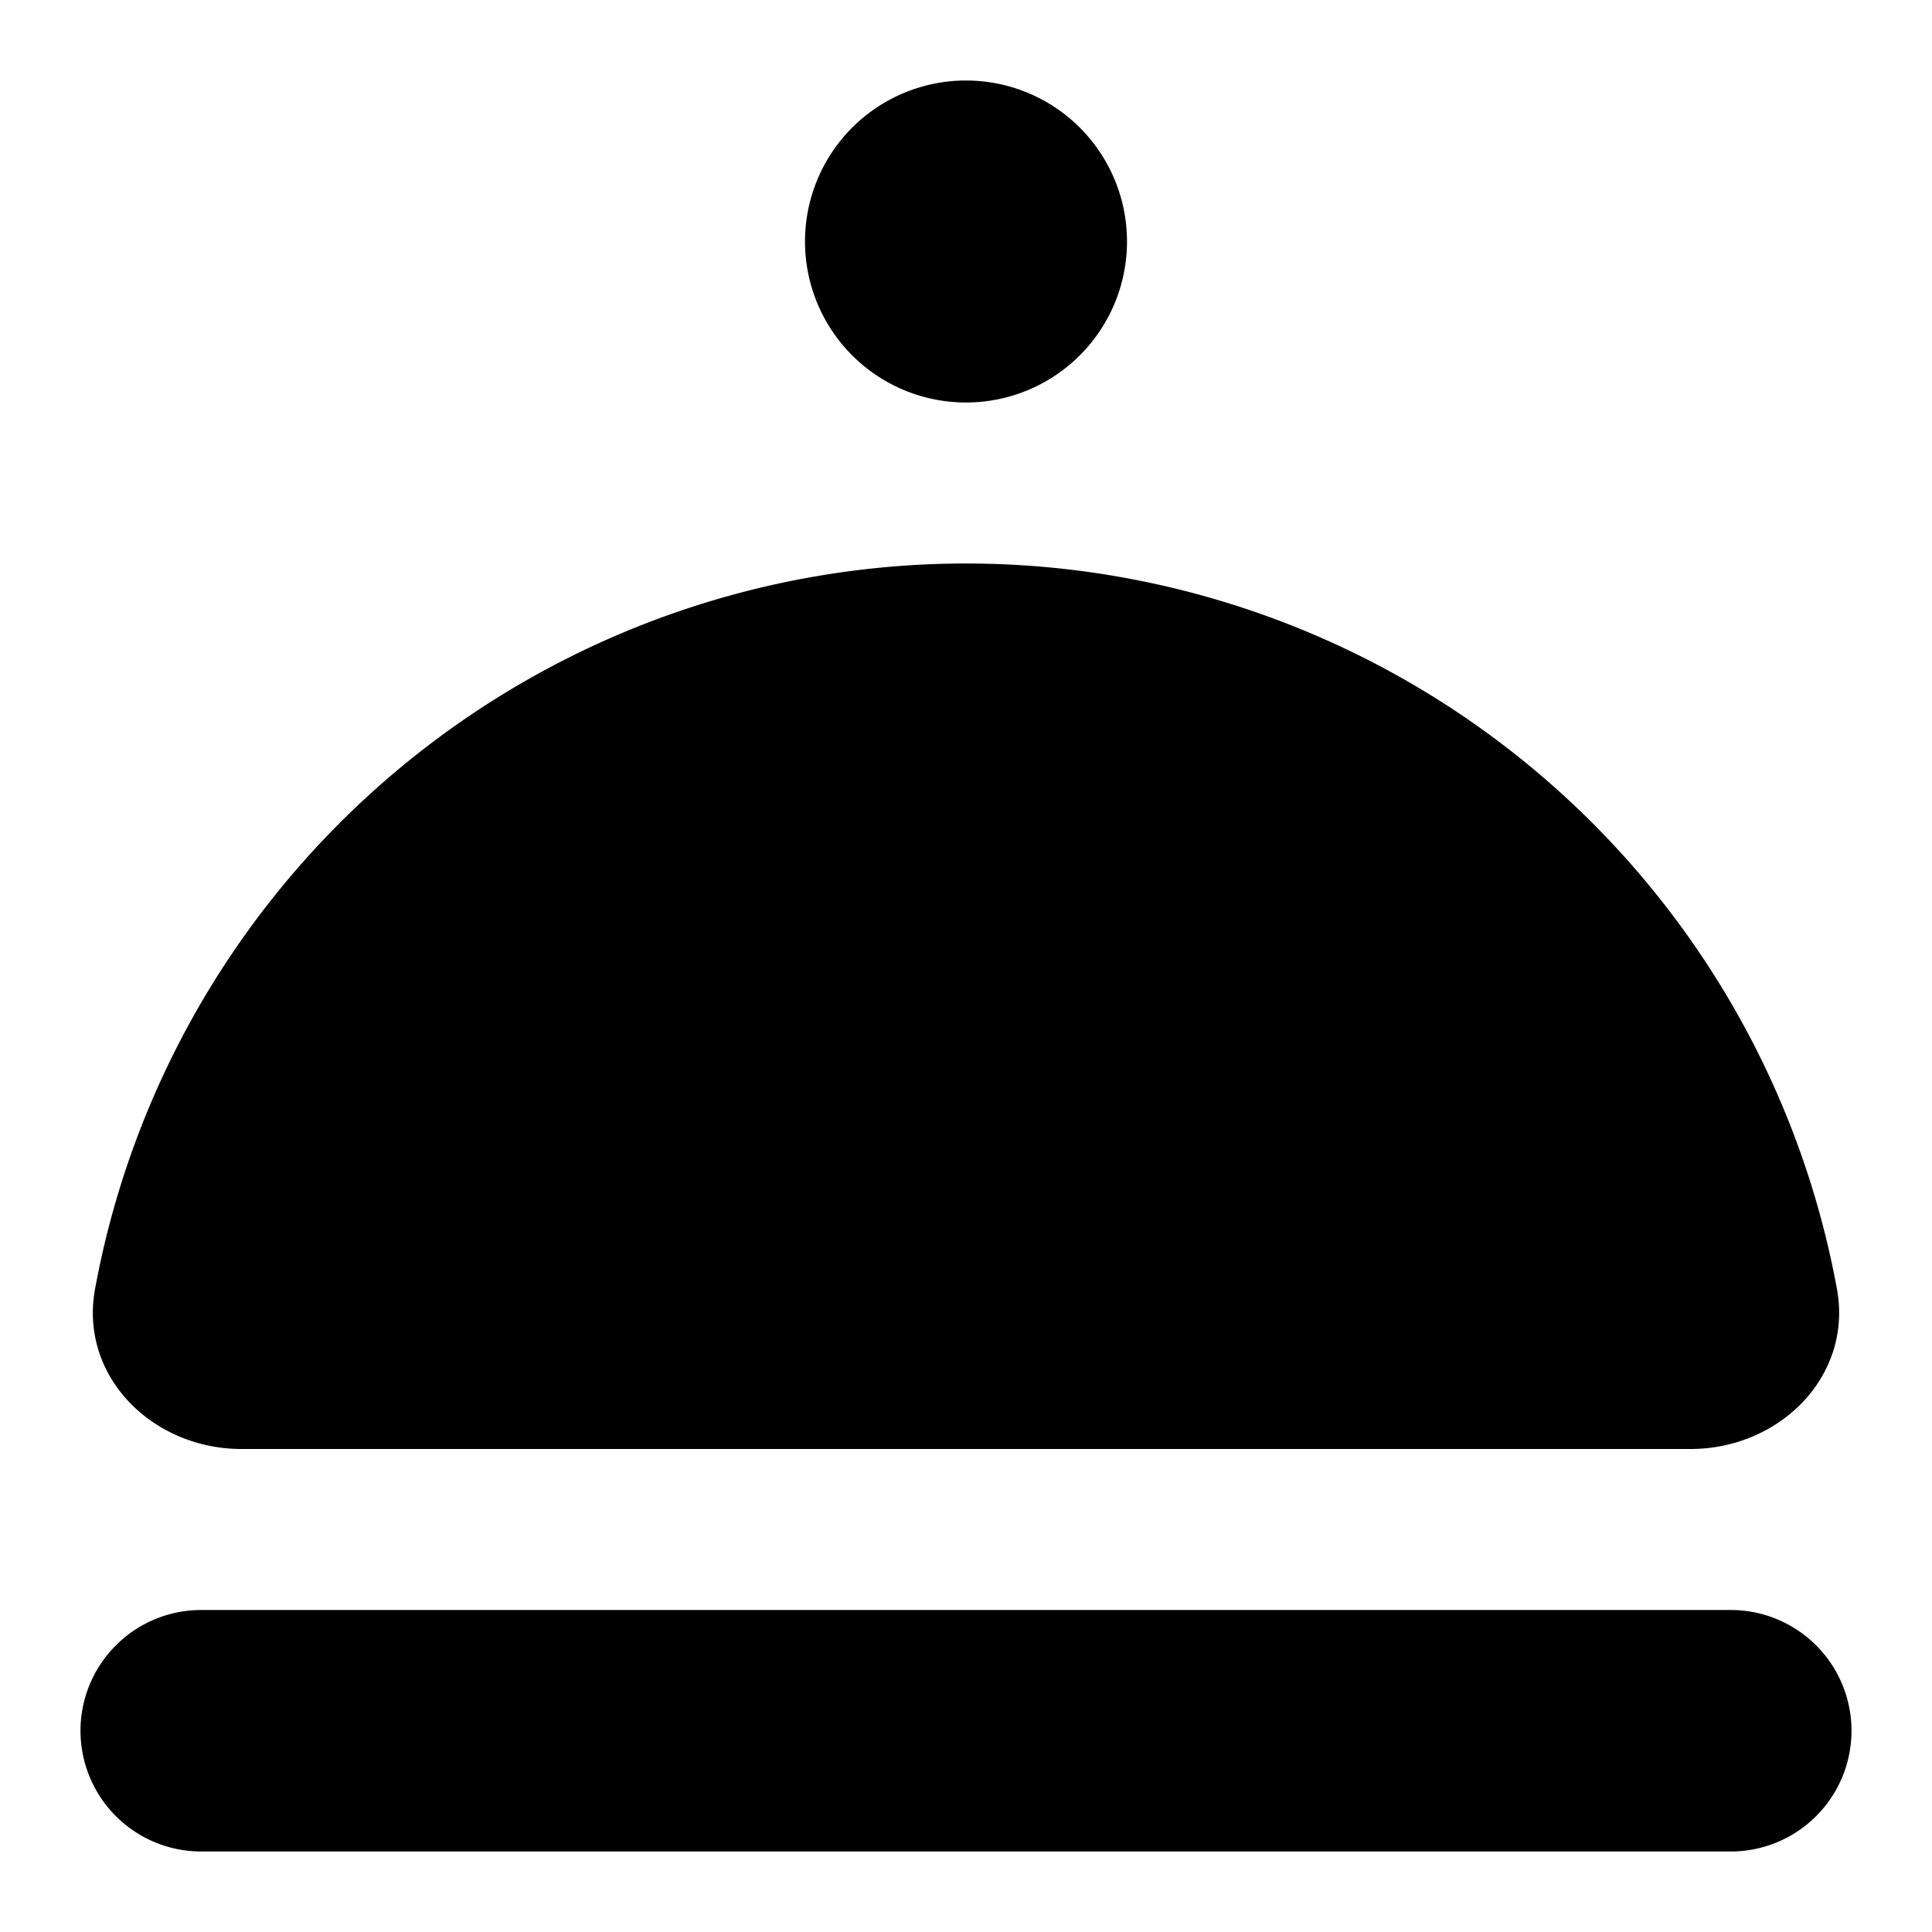 <svg width="24" height="24" viewBox="0 0 24 24" fill="none" xmlns="http://www.w3.org/2000/svg">
    <path d="M14 3a2 2 0 1 1-4 0 2 2 0 0 1 4 0Zm7 15c1.105 0 2.018-.903 1.819-1.989A10.997 10.997 0 0 0 12 7a11 11 0 0 0-10.819 9.011C.981 17.097 1.895 18 3 18h18ZM2.5 20a1.5 1.5 0 0 0 0 3h19a1.5 1.5 0 0 0 0-3h-19Z" fill="currentColor"/>
</svg>

